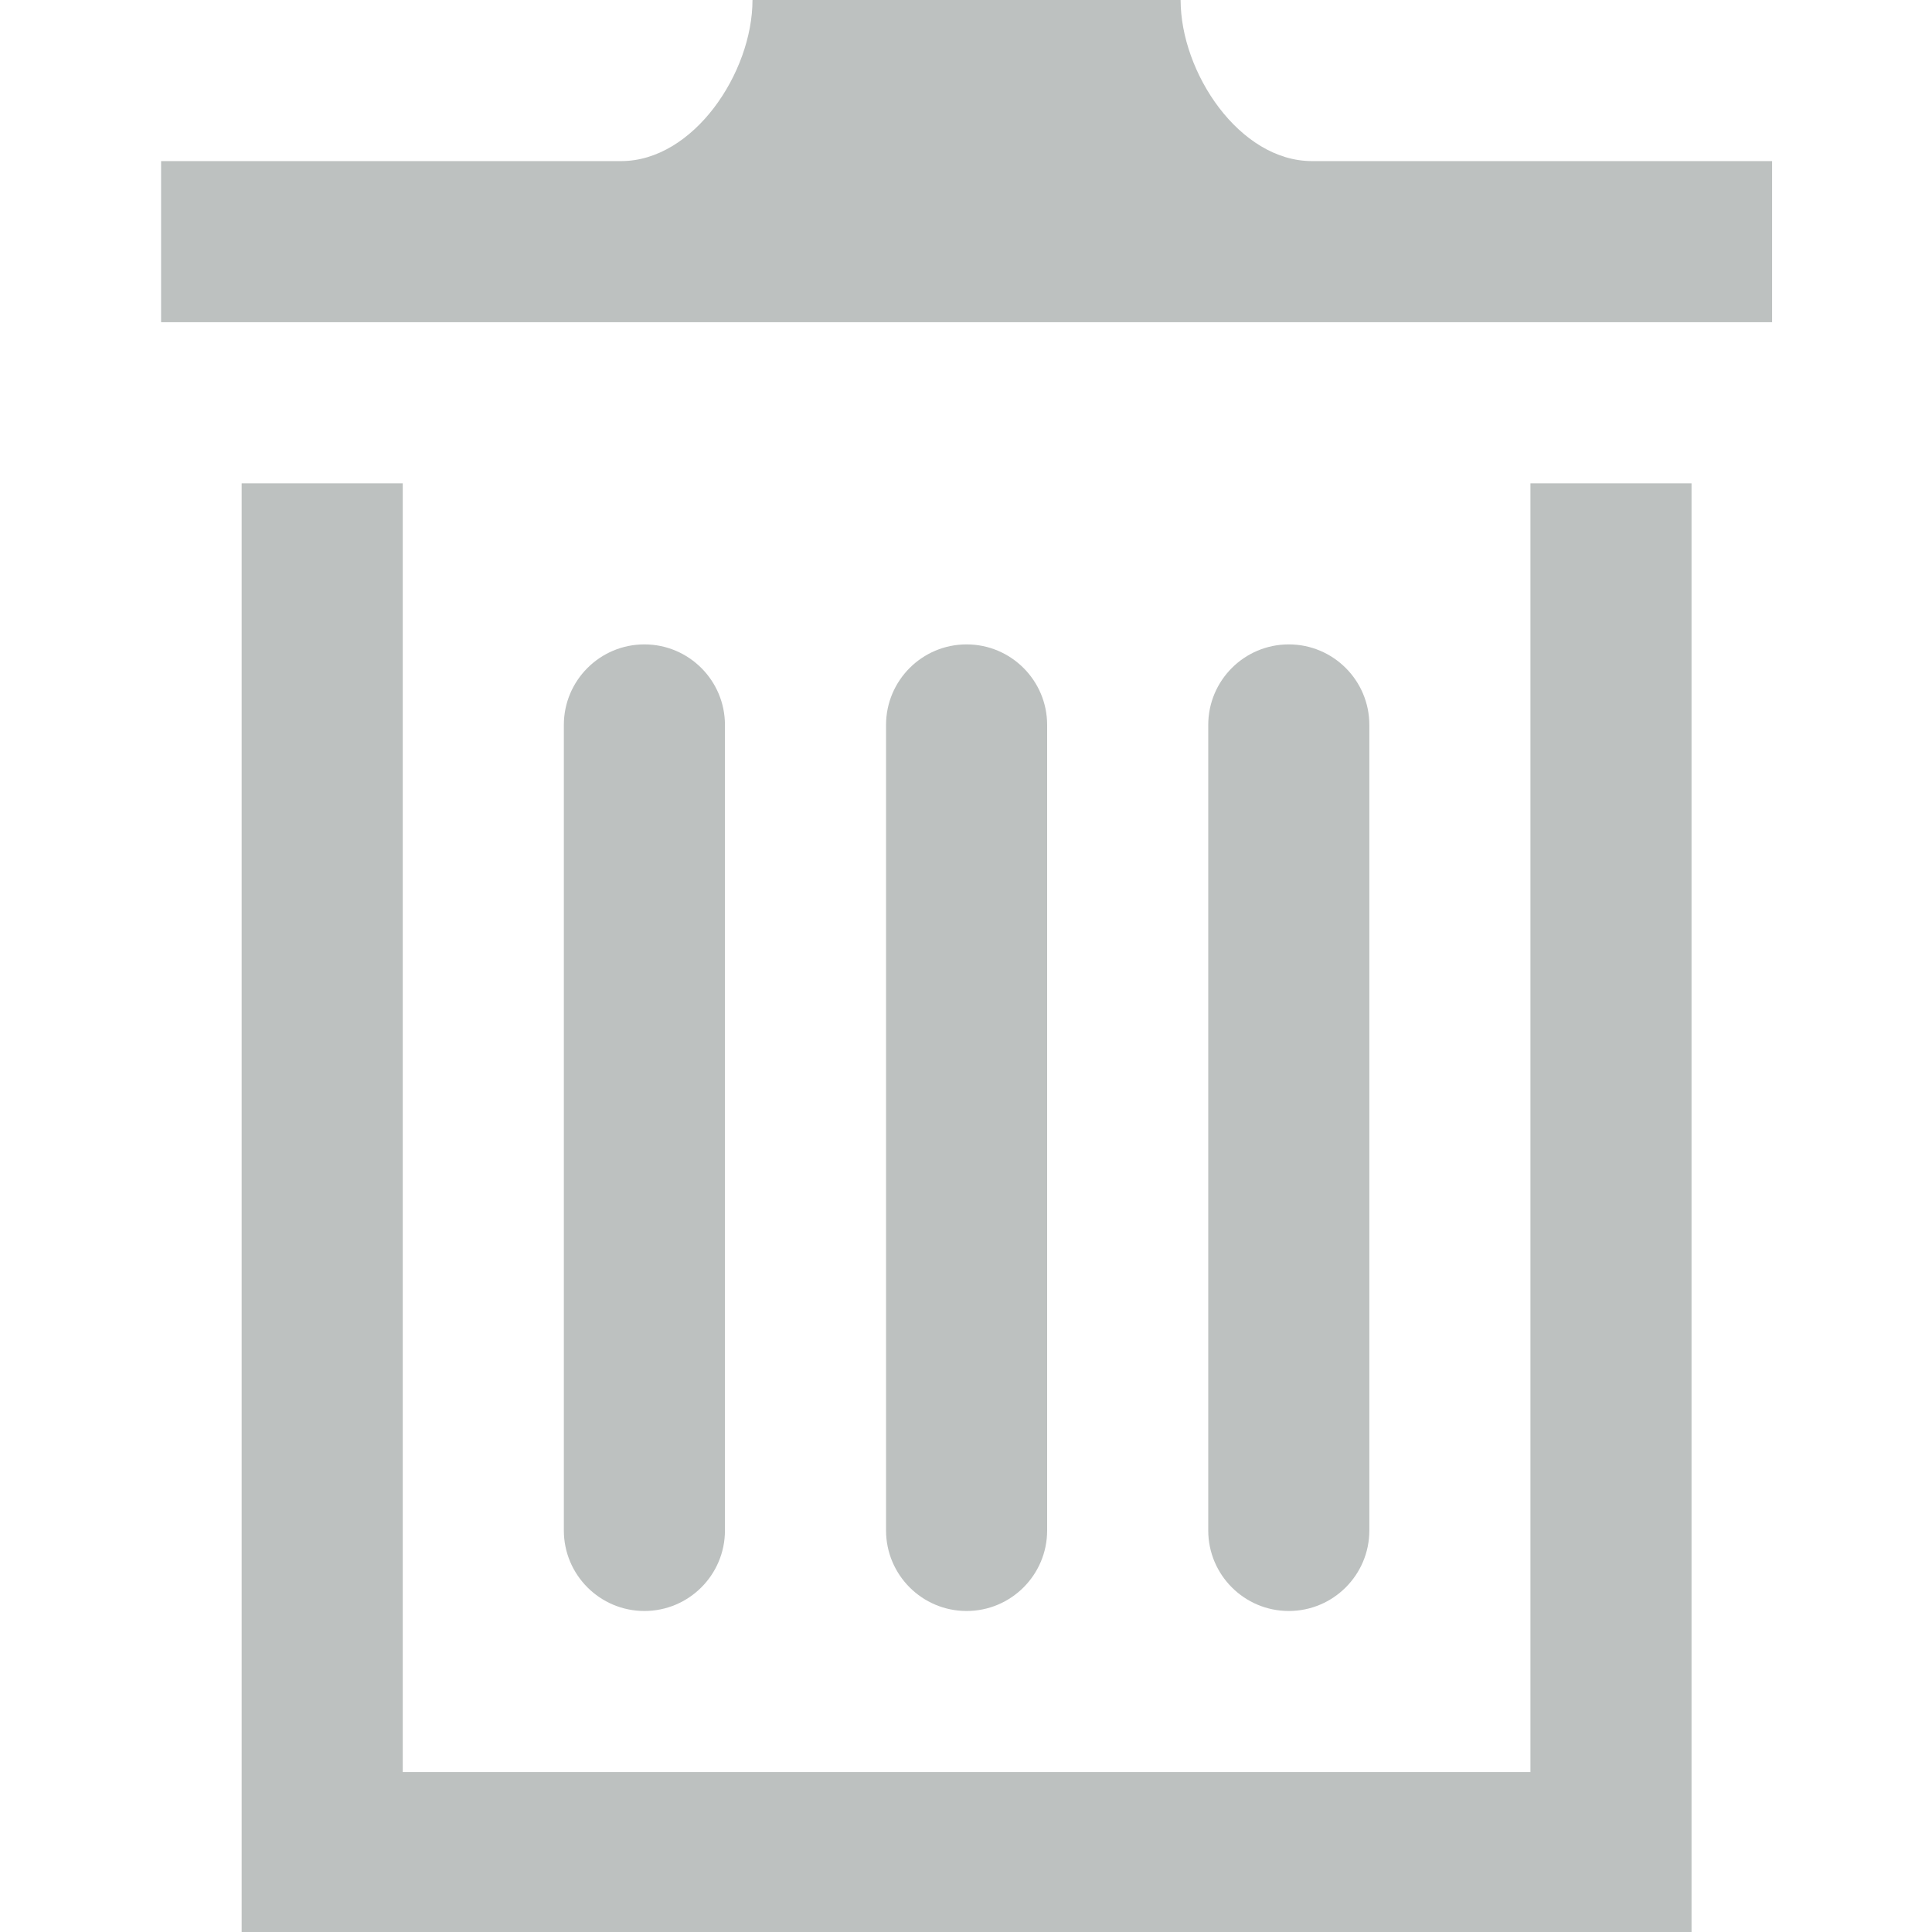 <?xml version="1.0" encoding="utf-8"?>
<svg id="master-artboard" viewBox="0 0 13 13" version="1.1" xmlns="http://www.w3.org/2000/svg" x="0px" y="0px" style="enable-background:new 0 0 1400 980;" width="13px" height="13px"><rect id="ee-background" x="0" y="0" width="13" height="13" style="fill: white; fill-opacity: 0; pointer-events: none;"/>


<g transform="matrix(0.542, 0, 0, 0.542, 0, 0)"><path d="M9 19c0 .552-.448 1-1 1s-1-.448-1-1v-10c0-.552.448-1 1-1s1 .448 1 1v10zm4 0c0 .552-.448 1-1 1s-1-.448-1-1v-10c0-.552.448-1 1-1s1 .448 1 1v10zm4 0c0 .552-.448 1-1 1s-1-.448-1-1v-10c0-.552.448-1 1-1s1 .448 1 1v10zm5-17v2h-20v-2h5.711c.9 0 1.631-1.099 1.631-2h5.315c0 .901.73 2 1.631 2h5.712zm-3 4v16h-14v-16h-2v18h18v-18h-2z" style="fill: rgb(189, 193, 192);"/></g></svg>